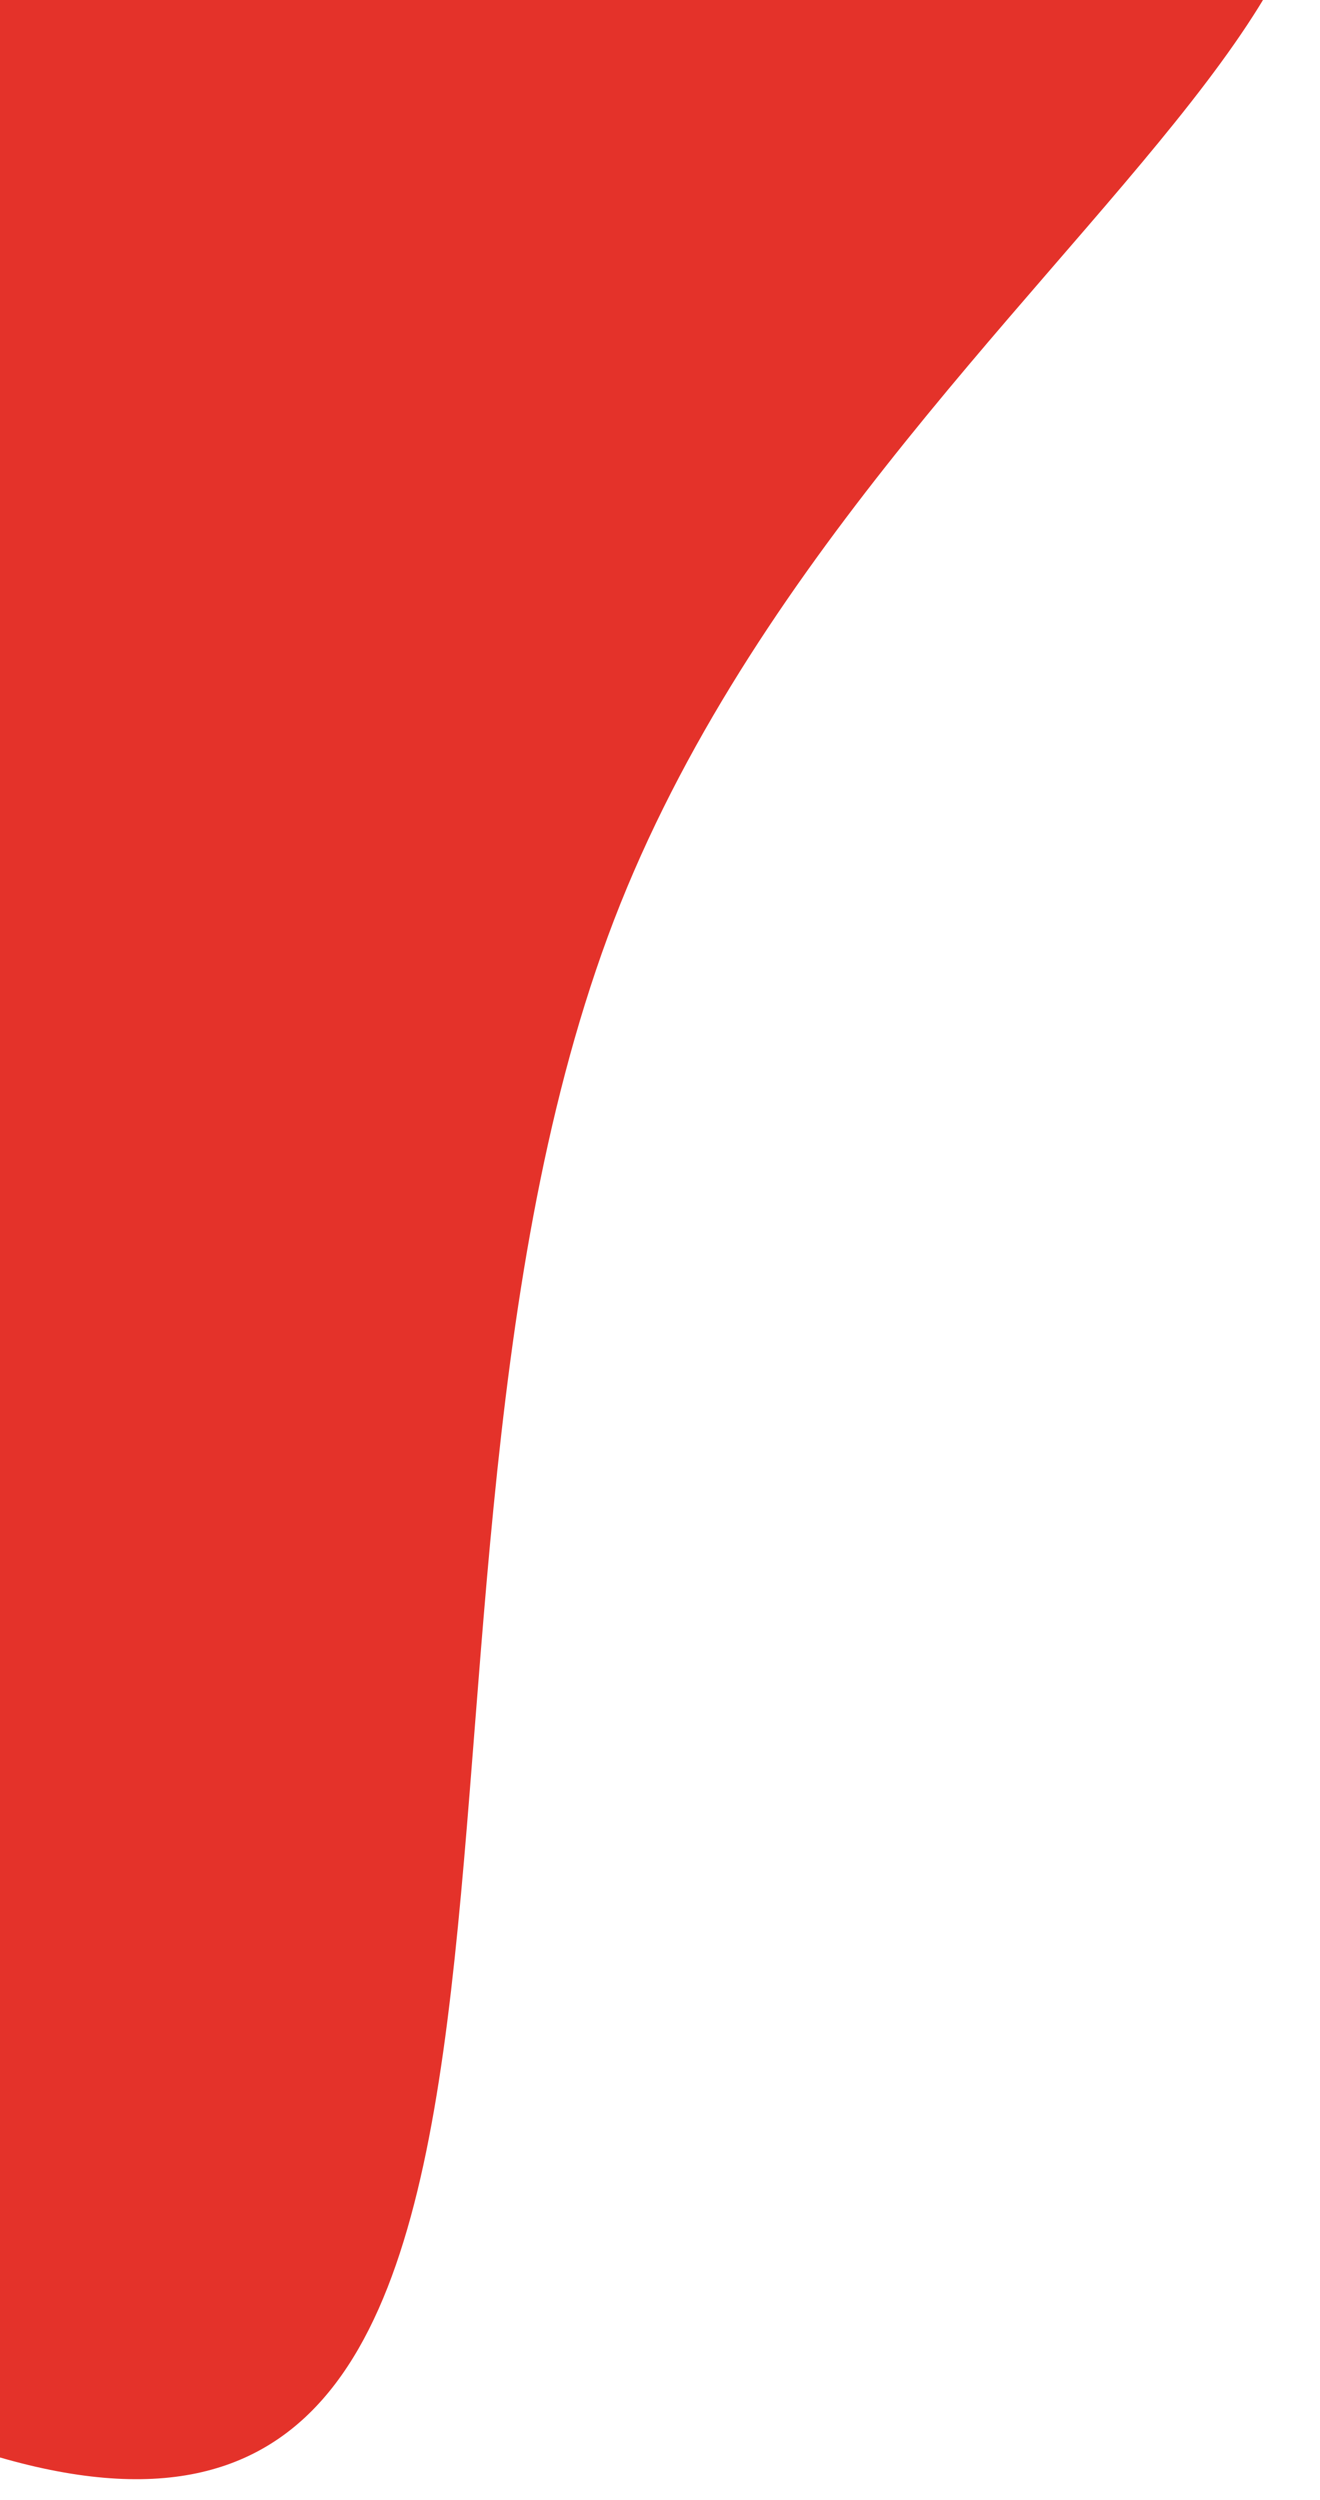 <svg width="56" height="106" viewBox="0 0 56 106" fill="none" xmlns="http://www.w3.org/2000/svg">
<path d="M25.783 39.718C14.727 69.782 27.636 114.45 -2.428 103.394C-32.492 92.338 -56.603 43.551 -45.547 13.487C-34.49 -16.577 14.378 -27.871 44.443 -16.815C74.507 -5.759 36.839 9.654 25.783 39.718Z" fill="#E4322A"/>
</svg>
